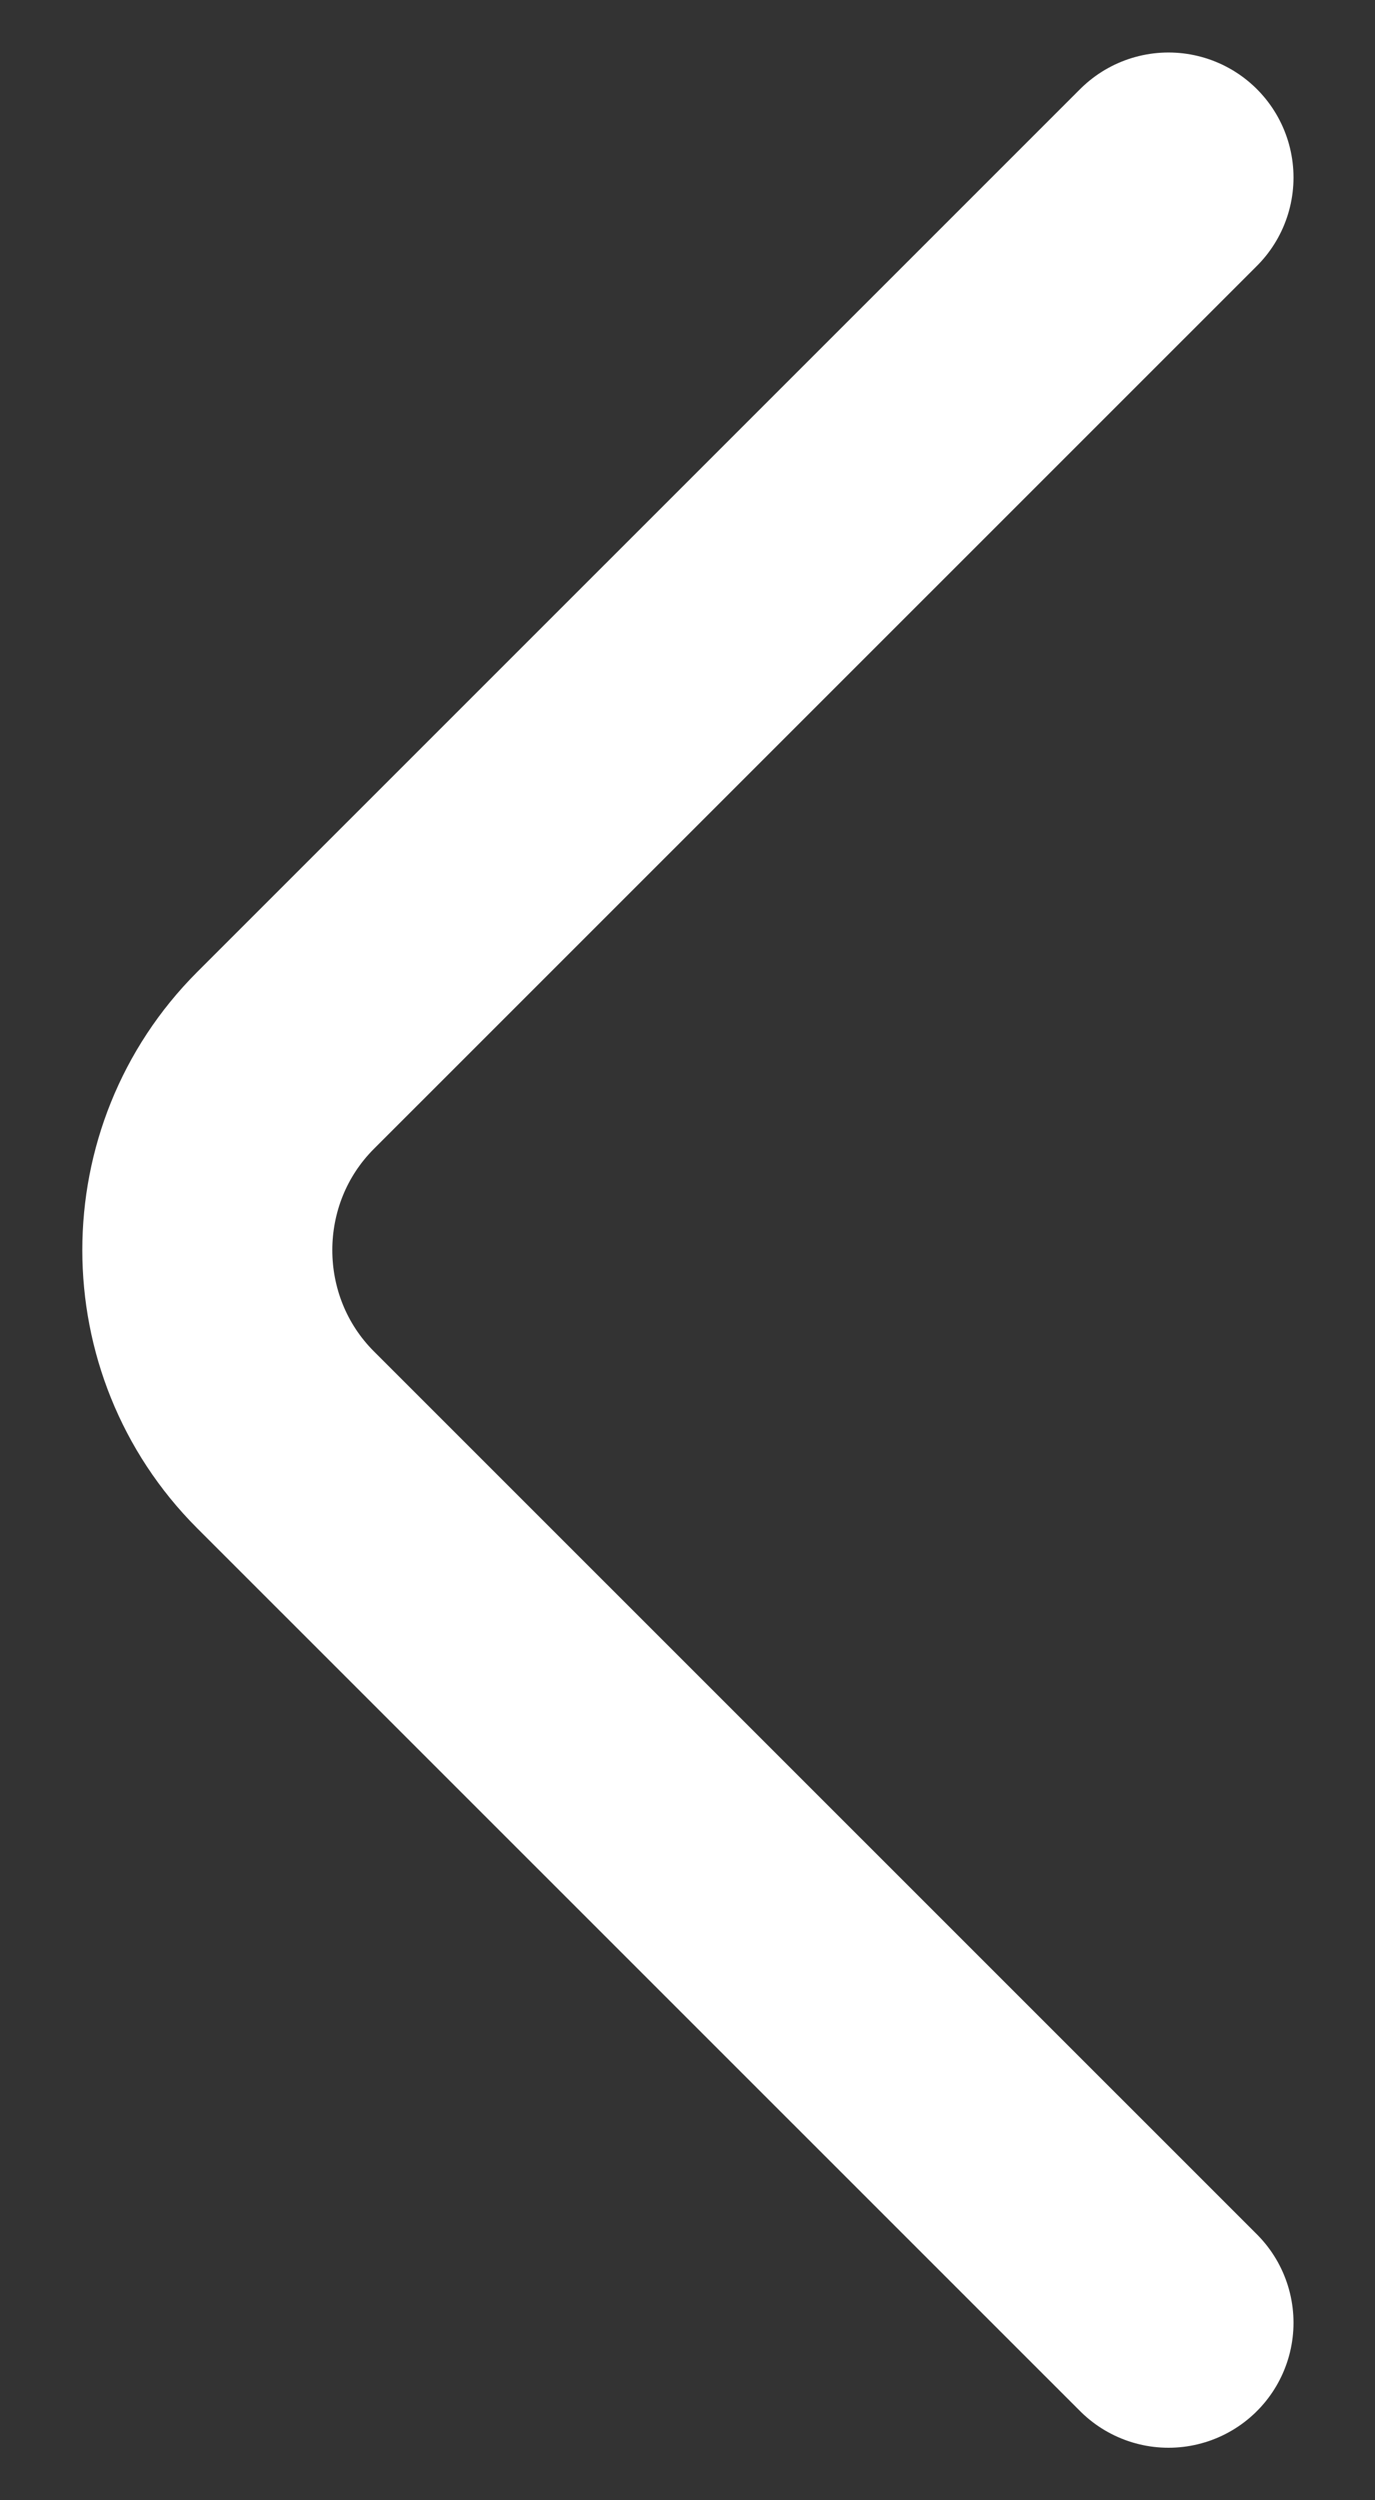 <svg width="11" height="20" viewBox="0 0 11 20" fill="none" xmlns="http://www.w3.org/2000/svg">
<rect x="0" y="0" width="11" height="20" fill="#333333" stroke="none"/>
<path d="M9.348 1.42L2.284 8.483C1.45 9.318 1.45 10.682 2.284 11.517L9.348 18.58" stroke="white" stroke-width="2" stroke-miterlimit="10" stroke-linecap="round" stroke-linejoin="round"/>
</svg>
